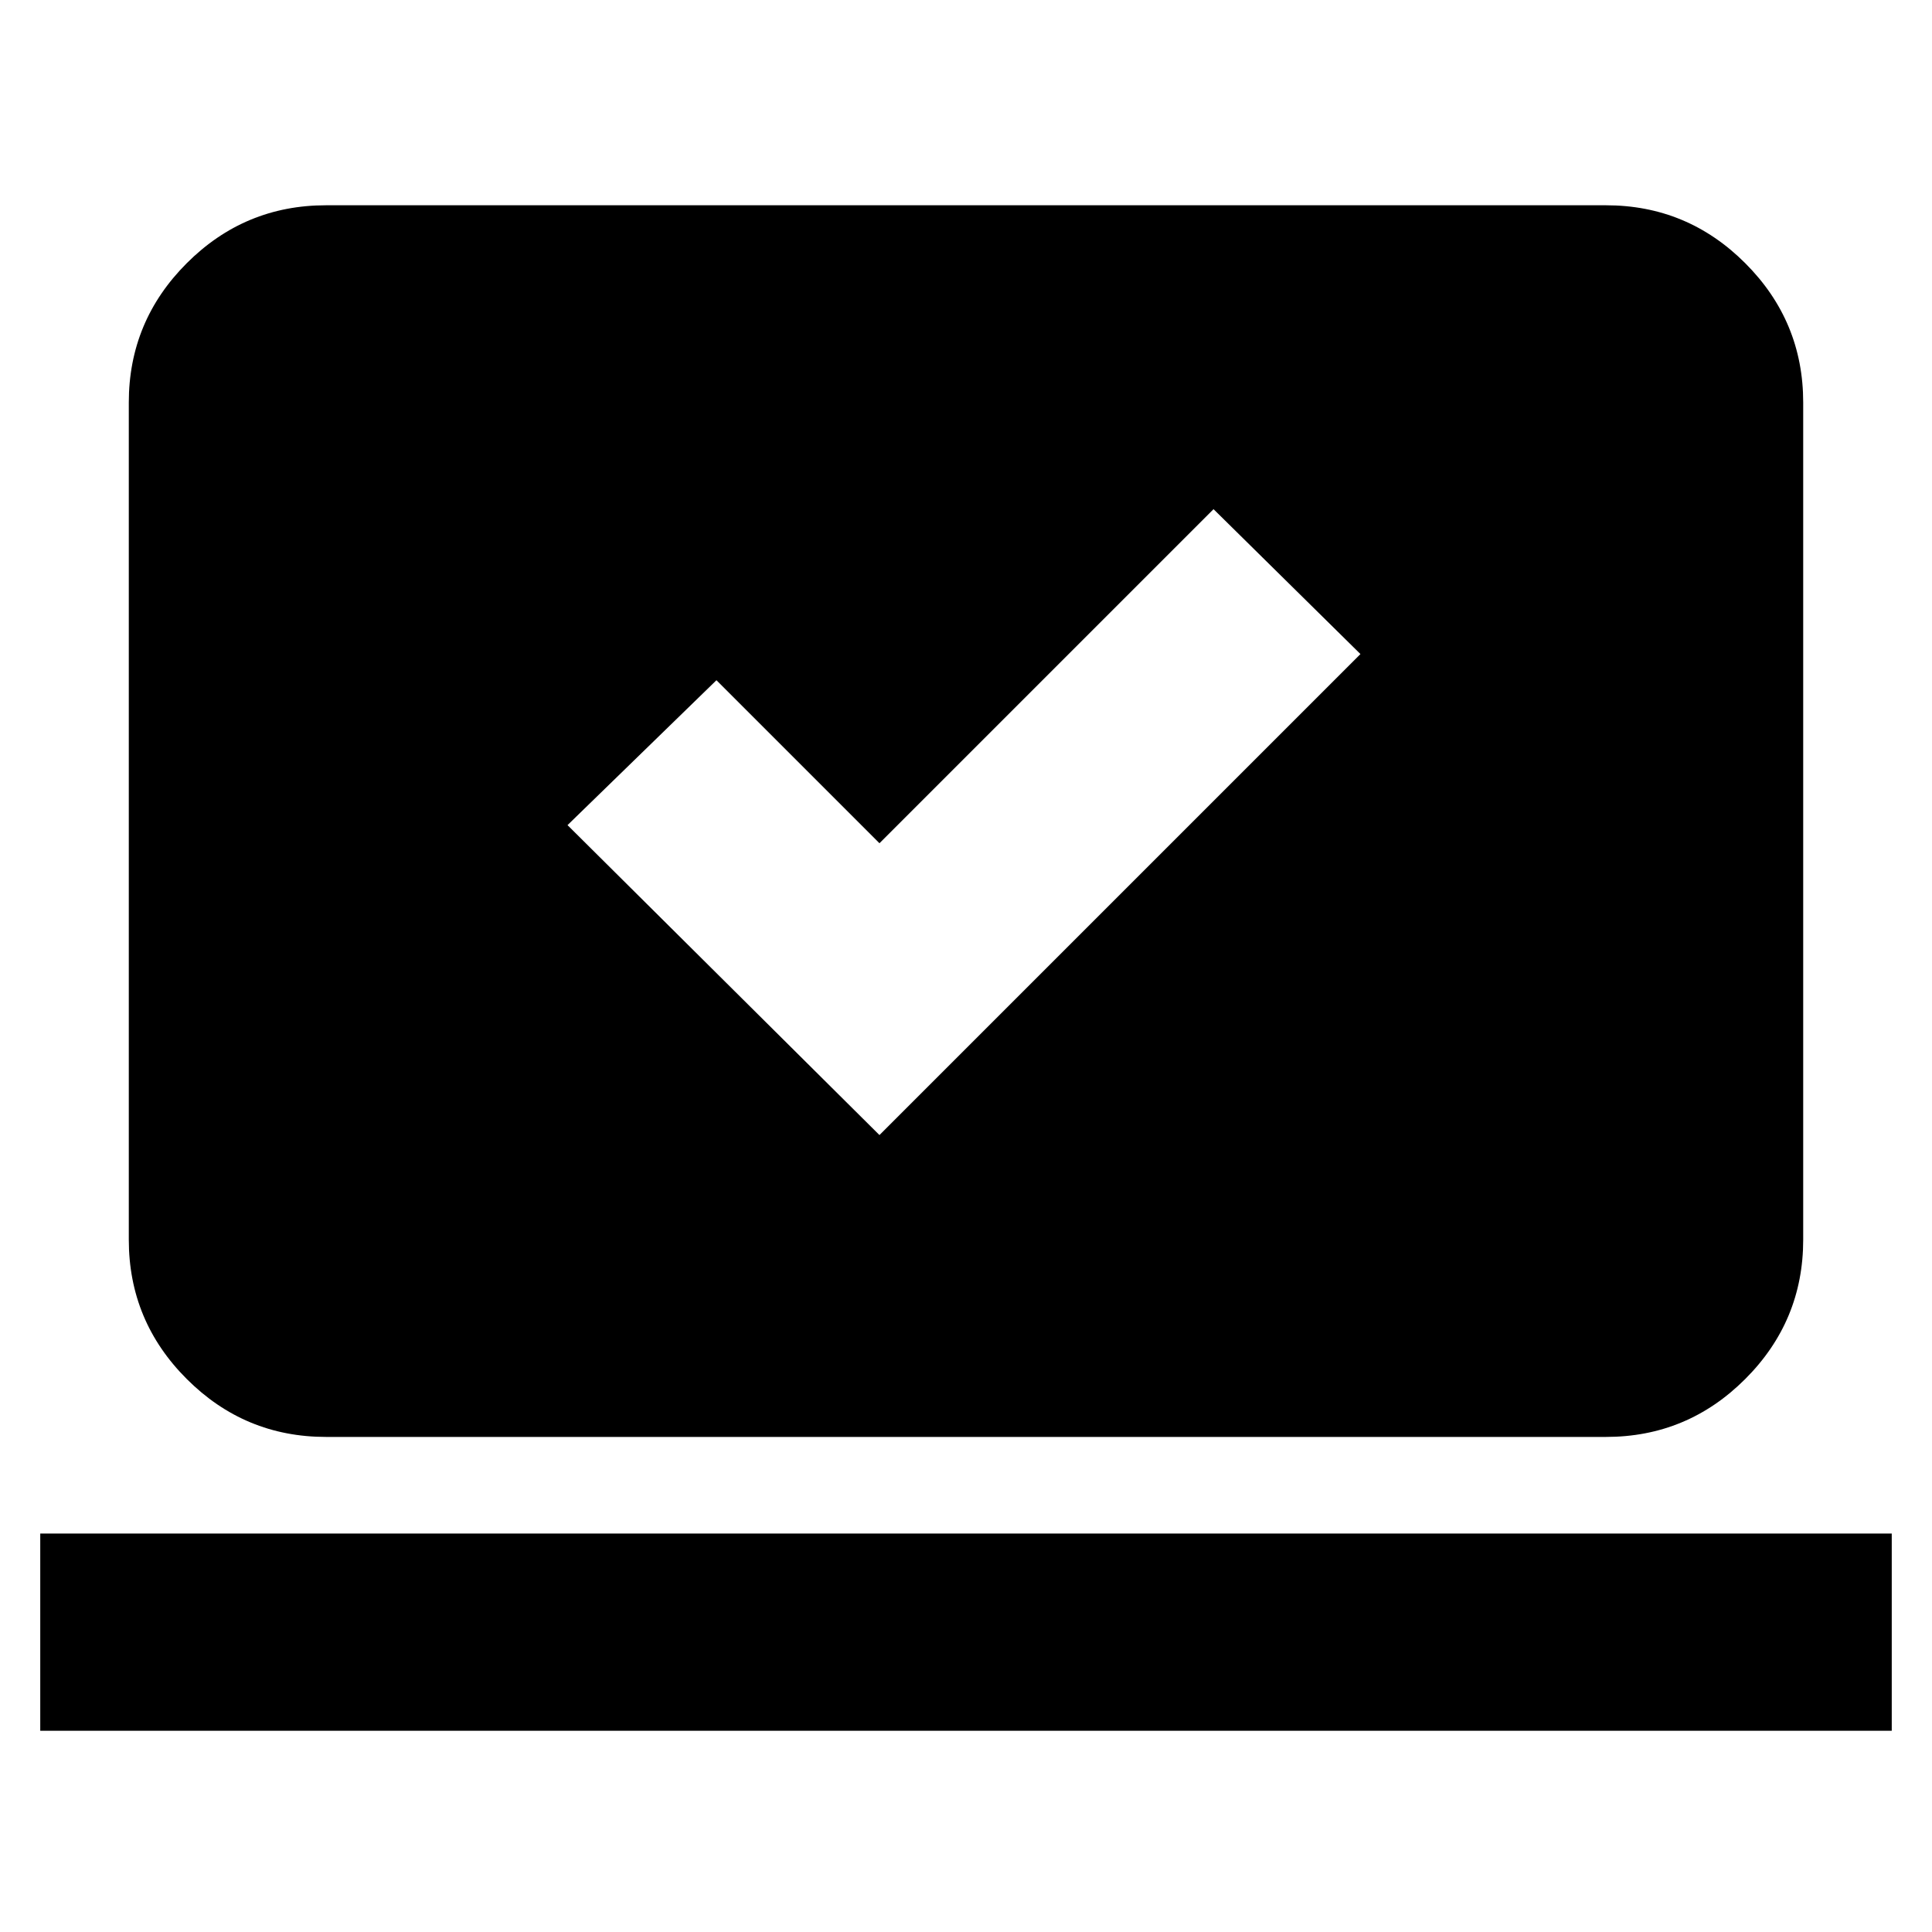 <svg xmlns="http://www.w3.org/2000/svg" height="20" viewBox="0 -960 960 960" width="20"><path d="m437-396 239-239-73-72-166 166-81-81-74 72 155 154ZM20-100v-98h920v98H20Zm142-146q-40.42 0-69.21-28.79Q64-303.57 64-344v-416q0-40.42 28.79-69.21Q121.58-858 162-858h636q40.42 0 69.21 28.79Q896-800.42 896-760v416q0 40.43-28.79 69.21Q838.42-246 798-246H162Z"/></svg>